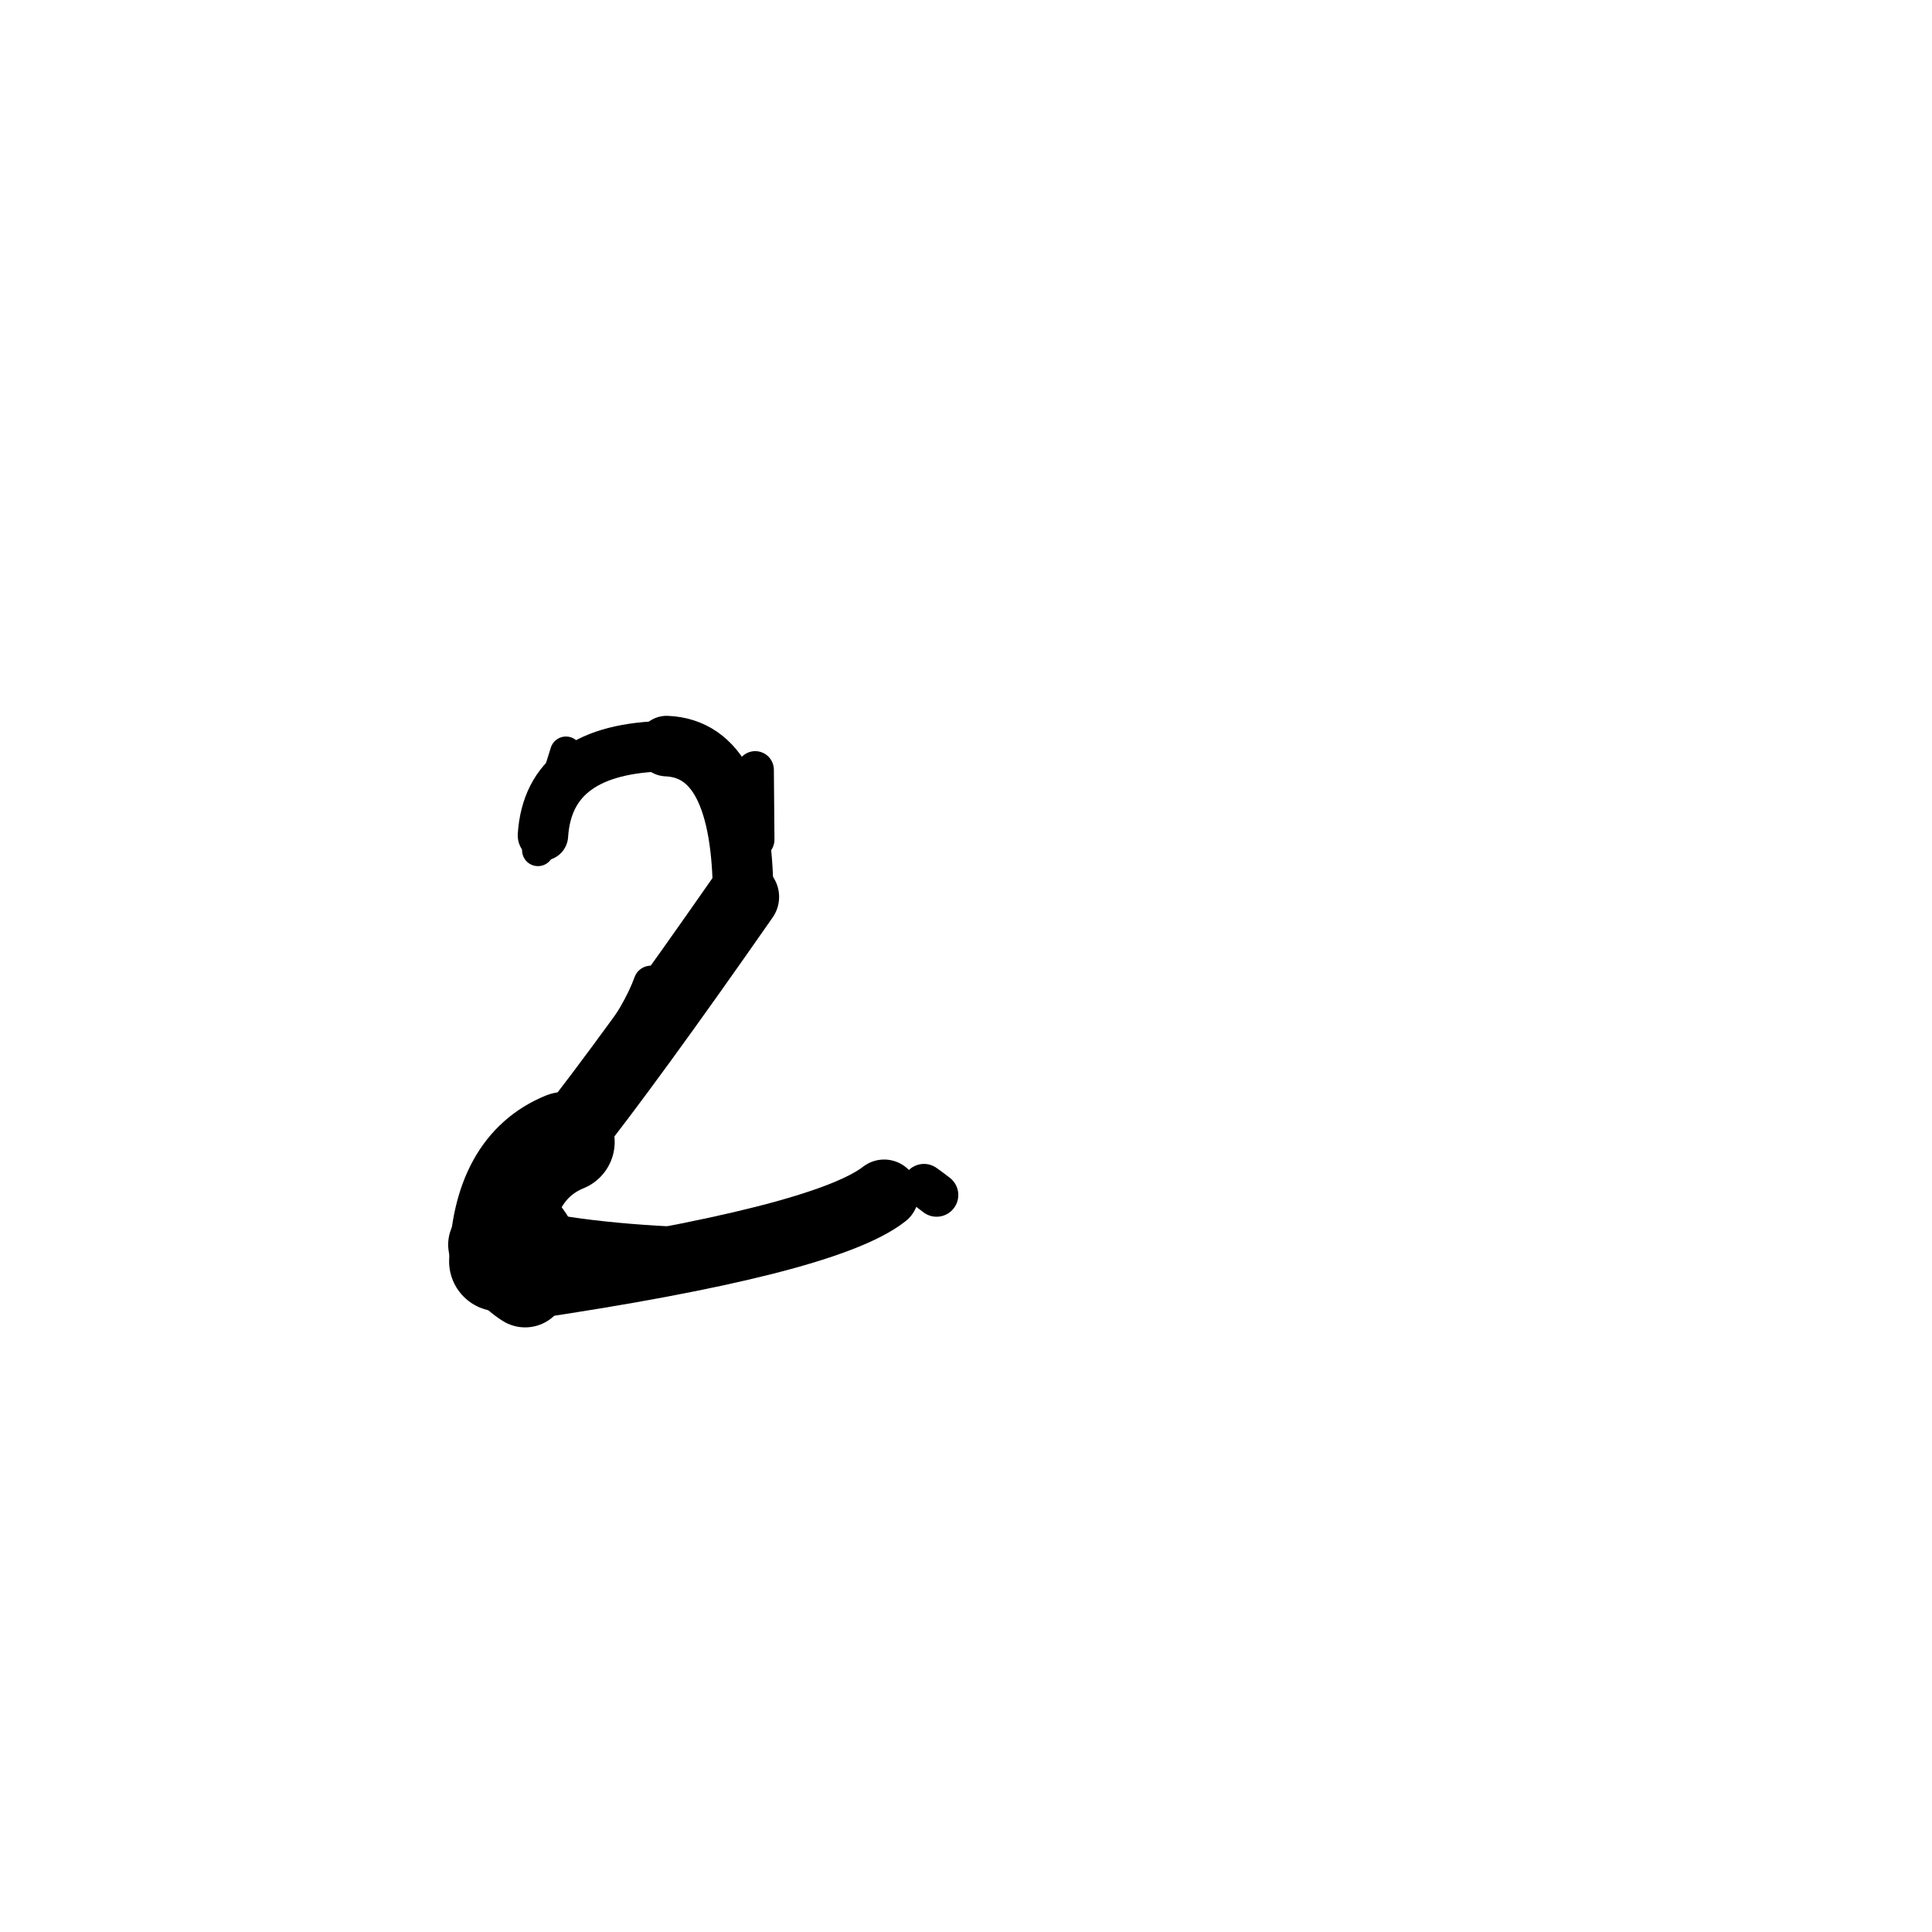 <?xml version="1.0" ?>
<svg height="140" width="140" xmlns="http://www.w3.org/2000/svg">
  <path d="M 36.17, 91.403 Q 36.382, 84.605, 40.916, 82.748 " fill="none" id="curve_1" stroke="#000000" stroke-linecap="round" stroke-linejoin="round" stroke-width="7.253"/>
  <path d="M 40.916, 82.748 Q 45.597, 76.84, 53.852, 64.993 " fill="none" id="curve_1" stroke="#000000" stroke-linecap="round" stroke-linejoin="round" stroke-width="5.21"/>
  <path d="M 53.852, 64.993 Q 53.818, 54.298, 48.309, 54.065 " fill="none" id="curve_1" stroke="#000000" stroke-linecap="round" stroke-linejoin="round" stroke-width="4.387"/>
  <path d="M 48.309, 54.065 Q 39.75, 54.197, 39.344, 60.538 " fill="none" id="curve_1" stroke="#000000" stroke-linecap="round" stroke-linejoin="round" stroke-width="3.654"/>
  <path d="M 64.068, 86.529 Q 59.73, 89.918, 38.053, 93.131 " fill="none" id="curve_2" stroke="#000000" stroke-linecap="round" stroke-linejoin="round" stroke-width="5.009"/>
  <path d="M 38.053, 93.131 Q 36.611, 92.223, 35.532, 90.19 " fill="none" id="curve_2" stroke="#000000" stroke-linecap="round" stroke-linejoin="round" stroke-width="6.112"/>
  <path d="M 66.955, 85.916 Q 67.333, 86.179, 67.868, 86.595 " fill="none" id="curve_3" stroke="#000000" stroke-linecap="round" stroke-linejoin="round" stroke-width="3.148"/>
  <path d="M 39.987, 91.81 Q 39.669, 90.142, 38.738, 88.928 " fill="none" id="curve_6" stroke="#000000" stroke-linecap="round" stroke-linejoin="round" stroke-width="4.878"/>
  <path d="M 54.725, 55.783 Q 54.737, 58.11, 54.768, 60.84 " fill="none" id="curve_7" stroke="#000000" stroke-linecap="round" stroke-linejoin="round" stroke-width="2.705"/>
  <path d="M 47.235, 91.813 Q 50.881, 90.242, 59.037, 88.394 " fill="none" id="curve_8" stroke="#000000" stroke-linecap="round" stroke-linejoin="round" stroke-width="2.612"/>
  <path d="M 42.478, 92.848 Q 42.9, 91.008, 48.637, 90.493 " fill="none" id="curve_22" stroke="#000000" stroke-linecap="round" stroke-linejoin="round" stroke-width="2.993"/>
  <path d="M 48.637, 90.493 Q 40.148, 90.07, 35.23, 88.479 " fill="none" id="curve_22" stroke="#000000" stroke-linecap="round" stroke-linejoin="round" stroke-width="3.232"/>
  <path d="M 38.981, 61.613 Q 39.735, 58.489, 41.012, 54.521 " fill="none" id="curve_23" stroke="#000000" stroke-linecap="round" stroke-linejoin="round" stroke-width="2.3"/>
  <path d="M 37.974, 85.429 Q 36.81, 86.427, 35.279, 88.128 " fill="none" id="curve_40" stroke="#000000" stroke-linecap="round" stroke-linejoin="round" stroke-width="3.178"/>
  <path d="M 47.17, 71.238 Q 46.391, 73.415, 44.148, 76.447 " fill="none" id="curve_107" stroke="#000000" stroke-linecap="round" stroke-linejoin="round" stroke-width="2.525"/>
</svg>
